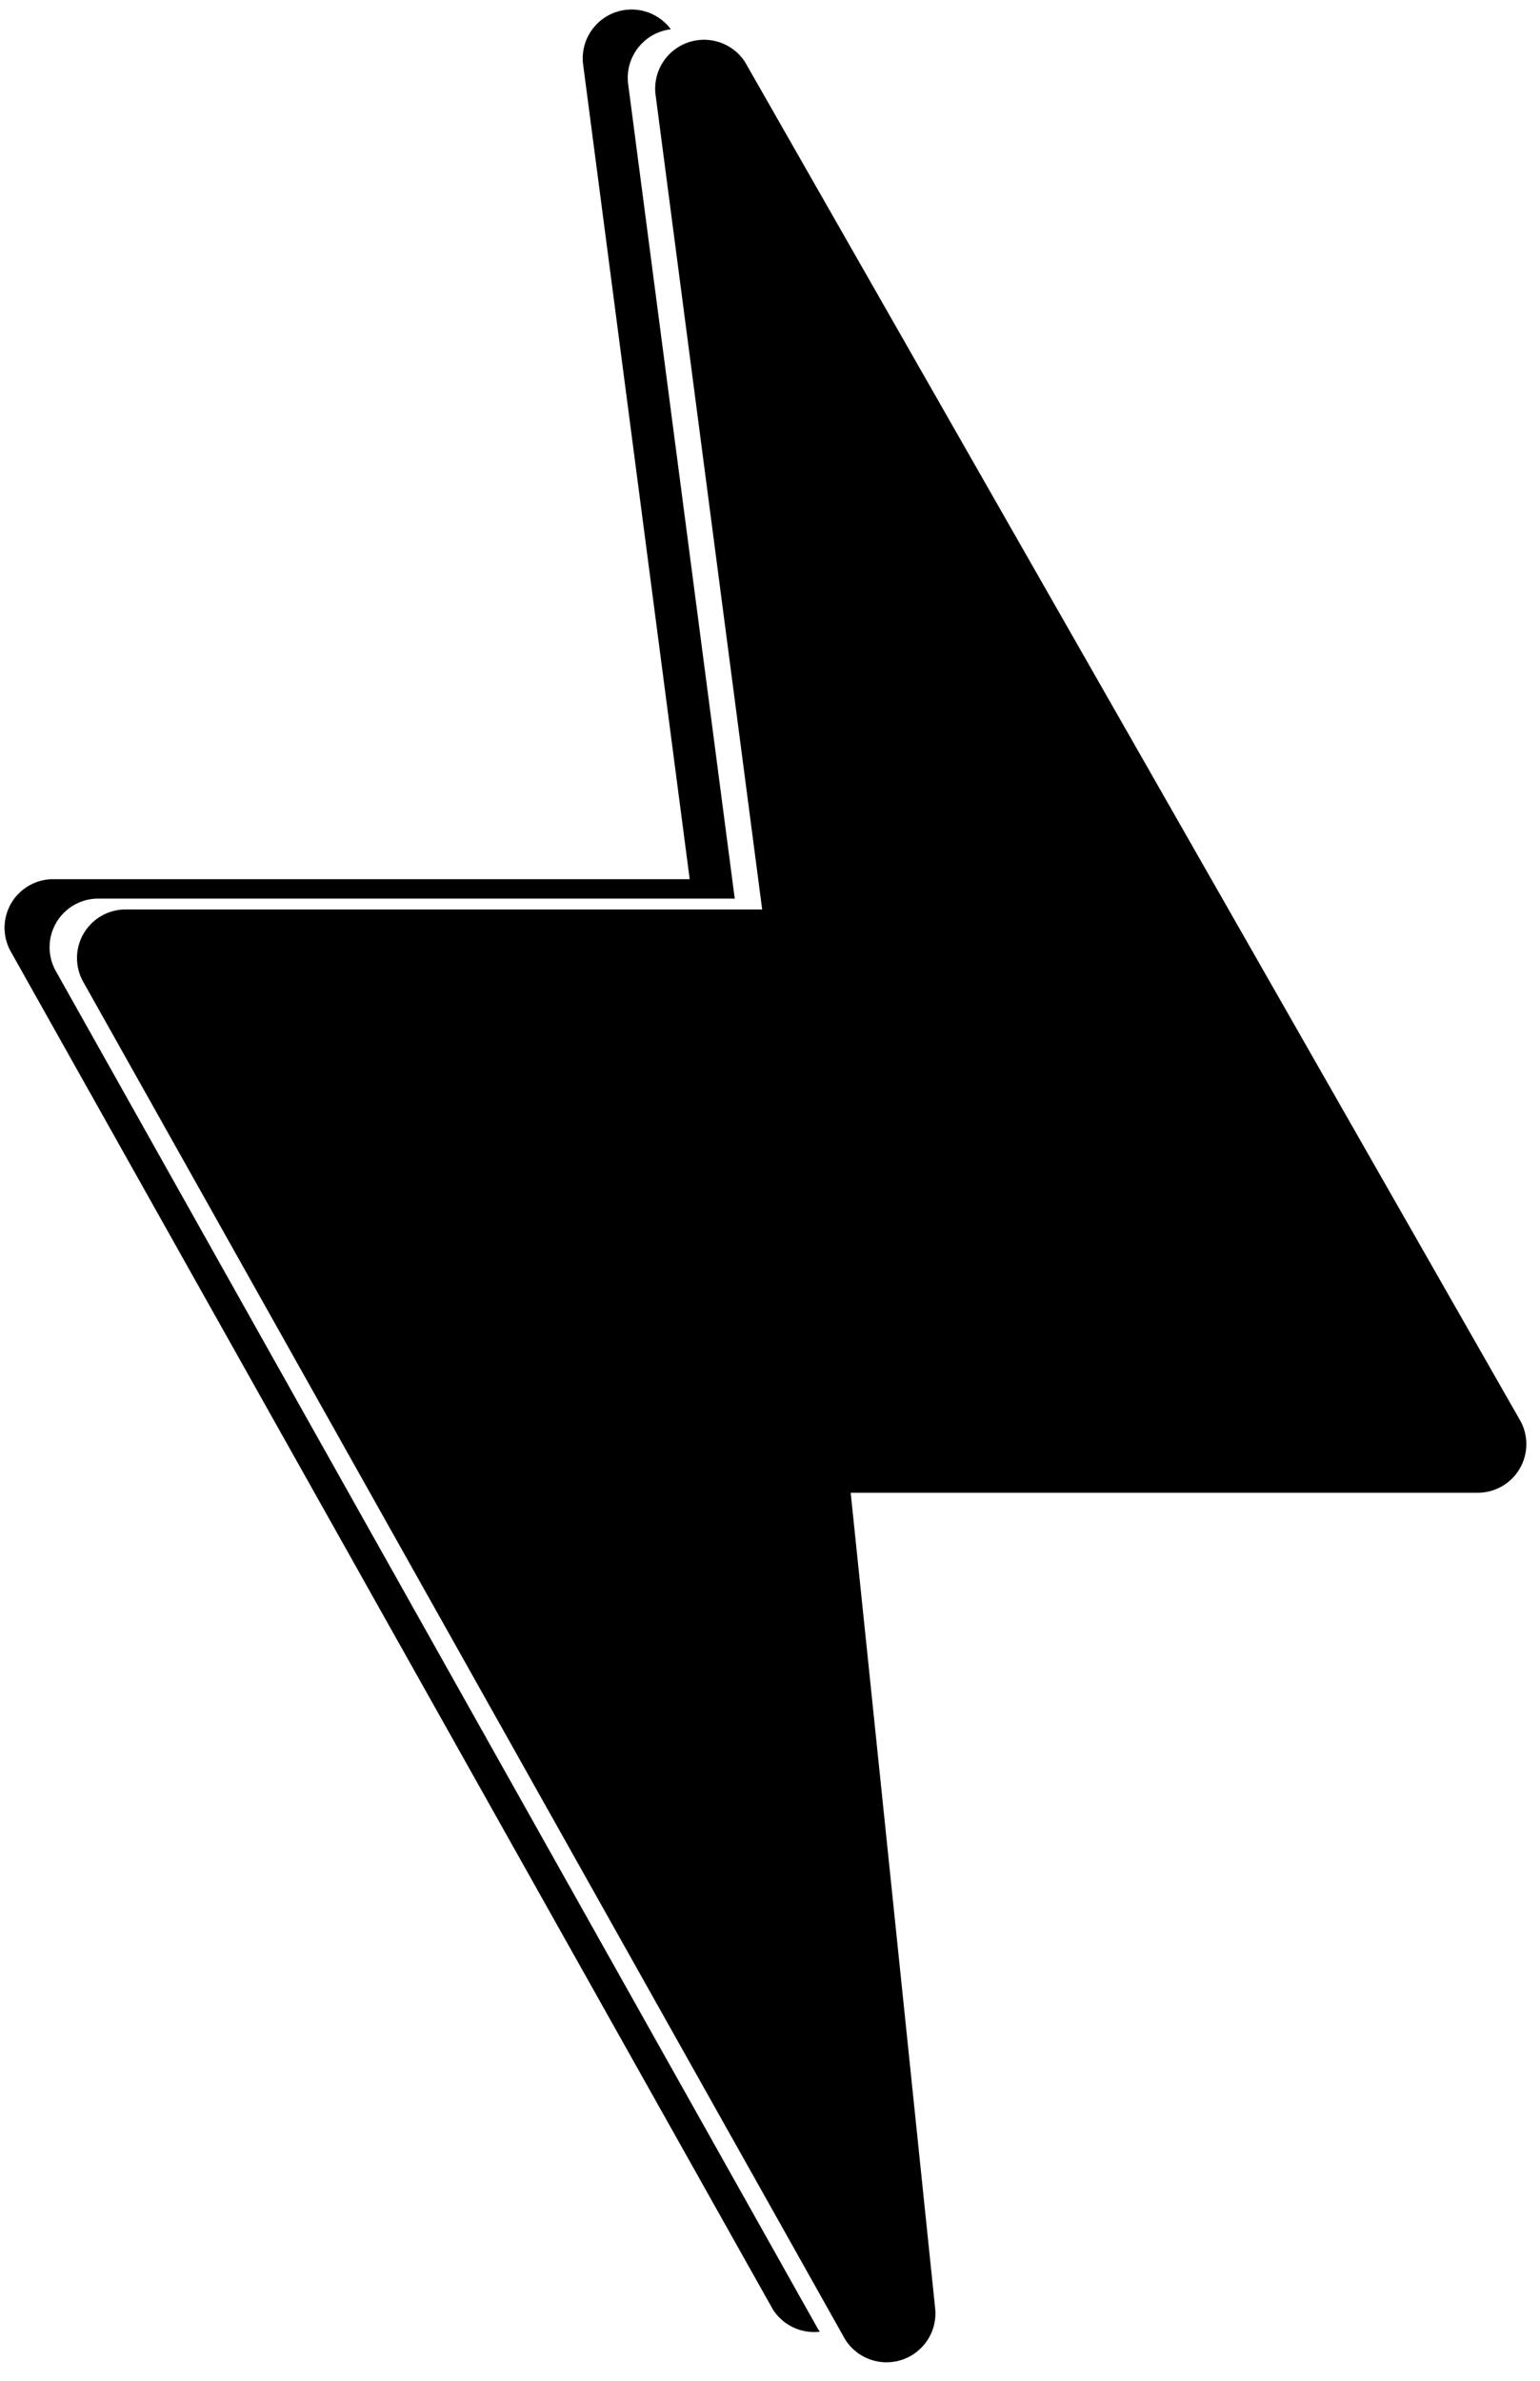 <?xml version="1.0" encoding="UTF-8" standalone="no"?>
<!DOCTYPE svg PUBLIC "-//W3C//DTD SVG 1.1//EN" "http://www.w3.org/Graphics/SVG/1.1/DTD/svg11.dtd">
<svg version="1.1" xmlns="http://www.w3.org/2000/svg" xmlns:xlink="http://www.w3.org/1999/xlink" preserveAspectRatio="xMidYMid meet" viewBox="171.274 57.535 338.048 520.292" width="334.05" height="516.29"><defs><path d="M326.49 65.19L326.78 65.22L327.08 65.25L327.37 65.29L327.66 65.33L327.95 65.39L328.23 65.45L328.52 65.52L328.8 65.6L329.08 65.68L329.36 65.77L329.63 65.87L329.9 65.98L330.17 66.09L330.43 66.22L330.69 66.34L330.95 66.48L331.21 66.62L331.46 66.77L331.7 66.93L331.94 67.09L332.18 67.26L332.41 67.44L332.64 67.62L332.87 67.81L333.09 68.01L333.3 68.21L333.51 68.42L333.71 68.63L333.91 68.86L334.1 69.08L334.29 69.32L334.47 69.55L334.64 69.8L334.81 70.05L504.74 367.76L504.96 368.14L505.17 368.53L505.36 368.91L505.53 369.31L505.68 369.71L505.82 370.11L505.94 370.51L506.04 370.92L506.13 371.33L506.2 371.74L506.26 372.15L506.29 372.56L506.32 372.97L506.32 373.39L506.31 373.8L506.29 374.21L506.25 374.61L506.19 375.02L506.12 375.42L506.03 375.82L505.93 376.22L505.81 376.61L505.68 377L505.53 377.38L505.37 377.76L505.19 378.13L505 378.5L504.79 378.85L504.57 379.2L504.34 379.55L504.09 379.88L503.83 380.21L503.55 380.52L503.26 380.83L502.96 381.12L502.64 381.41L502.31 381.68L501.97 381.95L501.61 382.2L501.24 382.43L501.11 382.51L500.99 382.59L500.86 382.66L500.73 382.73L500.6 382.8L500.47 382.87L500.34 382.93L500.2 383L500.07 383.06L499.94 383.12L499.8 383.18L499.67 383.23L499.53 383.29L499.39 383.34L499.26 383.39L499.12 383.44L498.98 383.48L498.84 383.53L498.7 383.57L498.56 383.61L498.42 383.65L498.27 383.69L498.13 383.72L497.99 383.76L497.85 383.79L497.7 383.82L497.56 383.84L497.41 383.87L497.27 383.89L497.12 383.91L496.98 383.93L496.83 383.95L496.69 383.96L496.54 383.98L496.39 383.99L496.25 384L496.1 384.01L495.95 384.01L495.8 384.01L495.66 384.02L358.01 384.02L376.58 563.28L376.6 563.72L376.61 564.16L376.6 564.59L376.57 565.03L376.52 565.45L376.46 565.87L376.38 566.29L376.29 566.7L376.18 567.11L376.05 567.51L375.91 567.9L375.76 568.29L375.59 568.67L375.4 569.04L375.21 569.4L374.99 569.76L374.77 570.1L374.53 570.44L374.28 570.77L374.02 571.08L373.75 571.39L373.46 571.69L373.16 571.97L372.85 572.25L372.54 572.51L372.21 572.76L371.87 573L371.52 573.23L371.16 573.44L370.79 573.64L370.42 573.82L370.03 573.99L369.64 574.15L369.24 574.29L368.83 574.41L368.42 574.52L368 574.62L367.57 574.69L367.13 574.75L366.69 574.8L366.4 574.81L366.1 574.82L365.81 574.83L365.51 574.82L365.22 574.81L364.93 574.79L364.64 574.76L364.35 574.72L364.06 574.67L363.78 574.62L363.5 574.56L363.22 574.49L362.94 574.42L362.66 574.33L362.39 574.24L362.12 574.15L361.85 574.04L361.59 573.93L361.32 573.81L361.07 573.69L360.81 573.56L360.56 573.42L360.31 573.27L360.07 573.12L359.83 572.96L359.59 572.8L359.36 572.62L359.14 572.45L358.91 572.26L358.7 572.07L358.48 571.88L358.28 571.67L358.07 571.46L357.88 571.25L357.68 571.03L357.5 570.8L357.32 570.57L357.14 570.33L356.98 570.09L356.81 569.84L189.69 272.16L189.55 271.91L189.41 271.66L189.28 271.41L189.16 271.15L189.04 270.89L188.93 270.63L188.83 270.37L188.74 270.1L188.65 269.83L188.57 269.56L188.5 269.29L188.43 269.02L188.38 268.75L188.33 268.47L188.28 268.2L188.25 267.92L188.22 267.64L188.2 267.37L188.18 267.09L188.18 266.81L188.18 266.53L188.18 266.25L188.2 265.98L188.22 265.7L188.25 265.42L188.29 265.14L188.33 264.87L188.38 264.59L188.44 264.32L188.51 264.05L188.58 263.78L188.66 263.51L188.75 263.24L188.84 262.97L188.94 262.71L189.05 262.45L189.17 262.19L189.29 261.93L189.42 261.68L189.56 261.42L189.71 261.17L189.86 260.93L190.02 260.69L190.18 260.46L190.35 260.23L190.52 260.01L190.7 259.79L190.89 259.58L191.08 259.37L191.27 259.17L191.47 258.97L191.68 258.78L191.89 258.6L192.1 258.42L192.32 258.24L192.54 258.08L192.77 257.91L193 257.76L193.23 257.61L193.47 257.47L193.71 257.33L193.96 257.2L194.21 257.07L194.46 256.96L194.72 256.84L194.98 256.74L195.24 256.64L195.5 256.55L195.77 256.47L196.04 256.39L196.31 256.32L196.58 256.26L196.86 256.2L197.14 256.15L197.42 256.11L197.7 256.08L197.98 256.05L198.27 256.03L198.55 256.02L198.84 256.02L338.58 256.02L315.15 77.02L315.11 76.58L315.09 76.14L315.09 75.71L315.11 75.28L315.14 74.85L315.19 74.42L315.26 74L315.34 73.59L315.44 73.18L315.55 72.78L315.68 72.38L315.83 71.99L315.98 71.61L316.16 71.23L316.34 70.86L316.55 70.5L316.76 70.15L316.99 69.81L317.23 69.47L317.48 69.15L317.75 68.83L318.02 68.53L318.31 68.23L318.61 67.95L318.92 67.68L319.25 67.42L319.58 67.17L319.92 66.94L320.27 66.71L320.63 66.51L321 66.31L321.38 66.13L321.77 65.96L322.17 65.81L322.57 65.67L322.98 65.55L323.4 65.45L323.83 65.36L324.26 65.29L324.7 65.23L325 65.2L325.3 65.19L325.6 65.17L325.9 65.17L326.19 65.18L326.49 65.19ZM310.59 58.56L310.88 58.58L311.18 58.61L311.47 58.65L311.76 58.69L312.05 58.75L312.33 58.81L312.62 58.88L312.9 58.96L313.18 59.04L313.45 59.13L313.73 59.23L314 59.34L314.27 59.46L314.53 59.58L314.79 59.71L315.05 59.84L315.3 59.99L315.55 60.14L315.8 60.29L316.04 60.46L316.28 60.63L316.51 60.8L316.74 60.99L316.96 61.17L317.18 61.37L317.4 61.57L317.61 61.78L317.81 62L318.01 62.22L318.2 62.44L318.39 62.68L318.53 62.87L318.24 62.91L317.81 62.98L317.38 63.07L316.97 63.18L316.55 63.3L316.15 63.43L315.75 63.59L315.37 63.75L314.99 63.93L314.62 64.13L314.26 64.34L313.9 64.56L313.56 64.8L313.23 65.04L312.91 65.3L312.6 65.58L312.3 65.86L312.01 66.15L311.73 66.46L311.47 66.77L311.21 67.1L310.97 67.43L310.74 67.78L310.53 68.13L310.33 68.49L310.14 68.86L309.97 69.23L309.81 69.62L309.66 70.01L309.53 70.4L309.42 70.81L309.32 71.22L309.24 71.63L309.17 72.05L309.12 72.47L309.09 72.9L309.07 73.33L309.08 73.77L309.09 74.2L309.13 74.64L332.56 253.64L192.83 253.64L192.54 253.64L192.25 253.65L191.97 253.67L191.68 253.7L191.4 253.73L191.12 253.78L190.84 253.82L190.57 253.88L190.29 253.94L190.02 254.01L189.75 254.09L189.48 254.18L189.22 254.27L188.96 254.36L188.7 254.47L188.44 254.58L188.19 254.7L187.94 254.82L187.7 254.95L187.45 255.09L187.22 255.23L186.98 255.38L186.75 255.54L186.52 255.7L186.3 255.87L186.08 256.04L185.87 256.22L185.66 256.41L185.45 256.6L185.25 256.79L185.06 256.99L184.87 257.2L184.68 257.41L184.5 257.63L184.33 257.86L184.16 258.08L184 258.32L183.84 258.56L183.69 258.8L183.55 259.05L183.41 259.3L183.28 259.55L183.15 259.81L183.04 260.07L182.93 260.33L182.82 260.6L182.73 260.86L182.64 261.13L182.56 261.4L182.49 261.67L182.42 261.94L182.36 262.22L182.31 262.49L182.27 262.77L182.23 263.04L182.2 263.32L182.18 263.6L182.17 263.88L182.16 264.16L182.16 264.43L182.17 264.71L182.18 264.99L182.2 265.27L182.23 265.54L182.27 265.82L182.31 266.1L182.36 266.37L182.42 266.64L182.48 266.92L182.55 267.19L182.63 267.46L182.72 267.72L182.81 267.99L182.92 268.25L183.02 268.52L183.14 268.77L183.26 269.03L183.39 269.29L183.53 269.54L183.67 269.79L350.8 567.47L350.96 567.71L351.13 567.96L351.24 568.11L351.23 568.12L350.79 568.16L350.5 568.18L350.2 568.19L349.9 568.19L349.61 568.18L349.32 568.17L349.03 568.15L348.74 568.12L348.45 568.08L348.16 568.04L347.88 567.98L347.59 567.92L347.31 567.85L347.04 567.78L346.76 567.7L346.49 567.61L346.22 567.51L345.95 567.41L345.68 567.29L345.42 567.18L345.16 567.05L344.91 566.92L344.66 566.78L344.41 566.63L344.17 566.48L343.93 566.32L343.69 566.16L343.46 565.99L343.23 565.81L343.01 565.62L342.79 565.43L342.58 565.24L342.37 565.03L342.17 564.83L341.97 564.61L341.78 564.39L341.6 564.16L341.42 563.93L341.24 563.7L341.07 563.45L340.91 563.2L173.79 265.52L173.64 265.28L173.51 265.02L173.38 264.77L173.25 264.51L173.14 264.25L173.03 263.99L172.93 263.73L172.84 263.46L172.75 263.19L172.67 262.93L172.6 262.65L172.53 262.38L172.47 262.11L172.42 261.83L172.38 261.56L172.35 261.28L172.32 261.01L172.3 260.73L172.28 260.45L172.27 260.17L172.27 259.89L172.28 259.62L172.3 259.34L172.32 259.06L172.35 258.78L172.38 258.51L172.43 258.23L172.48 257.96L172.54 257.68L172.6 257.41L172.68 257.14L172.76 256.87L172.84 256.6L172.94 256.33L173.04 256.07L173.15 255.81L173.27 255.55L173.39 255.29L173.52 255.04L173.66 254.79L173.81 254.54L173.96 254.29L174.11 254.05L174.28 253.82L174.44 253.59L174.62 253.37L174.8 253.15L174.98 252.94L175.17 252.73L175.37 252.53L175.57 252.33L175.77 252.14L175.98 251.96L176.2 251.78L176.42 251.61L176.64 251.44L176.87 251.28L177.1 251.12L177.33 250.97L177.57 250.83L177.81 250.69L178.06 250.56L178.31 250.44L178.56 250.32L178.82 250.21L179.07 250.1L179.34 250L179.6 249.91L179.87 249.83L180.14 249.75L180.41 249.68L180.68 249.62L180.96 249.56L181.24 249.51L181.52 249.47L181.8 249.44L182.08 249.41L182.37 249.39L182.65 249.38L182.94 249.38L322.67 249.38L299.25 70.38L299.21 69.94L299.19 69.5L299.19 69.07L299.2 68.64L299.24 68.21L299.29 67.79L299.35 67.37L299.44 66.95L299.54 66.54L299.65 66.14L299.78 65.74L299.92 65.35L300.08 64.97L300.26 64.59L300.44 64.23L300.64 63.87L300.86 63.51L301.09 63.17L301.33 62.83L301.58 62.51L301.85 62.2L302.12 61.89L302.41 61.6L302.71 61.31L303.02 61.04L303.34 60.78L303.68 60.53L304.02 60.3L304.37 60.08L304.73 59.87L305.1 59.67L305.48 59.49L305.87 59.32L306.27 59.17L306.67 59.04L307.08 58.91L307.5 58.81L307.93 58.72L308.36 58.65L308.8 58.59L309.1 58.57L309.4 58.55L309.7 58.54L309.99 58.53L310.29 58.54L310.59 58.56Z" id="coDHxbX7w"></path></defs><g><g><use xlink:href="#coDHxbX7w" opacity="1" fill="#000000" fill-opacity="1"></use><g><use xlink:href="#coDHxbX7w" opacity="1" fill-opacity="0" stroke="#000000" stroke-width="1" stroke-opacity="0"></use></g></g></g></svg>